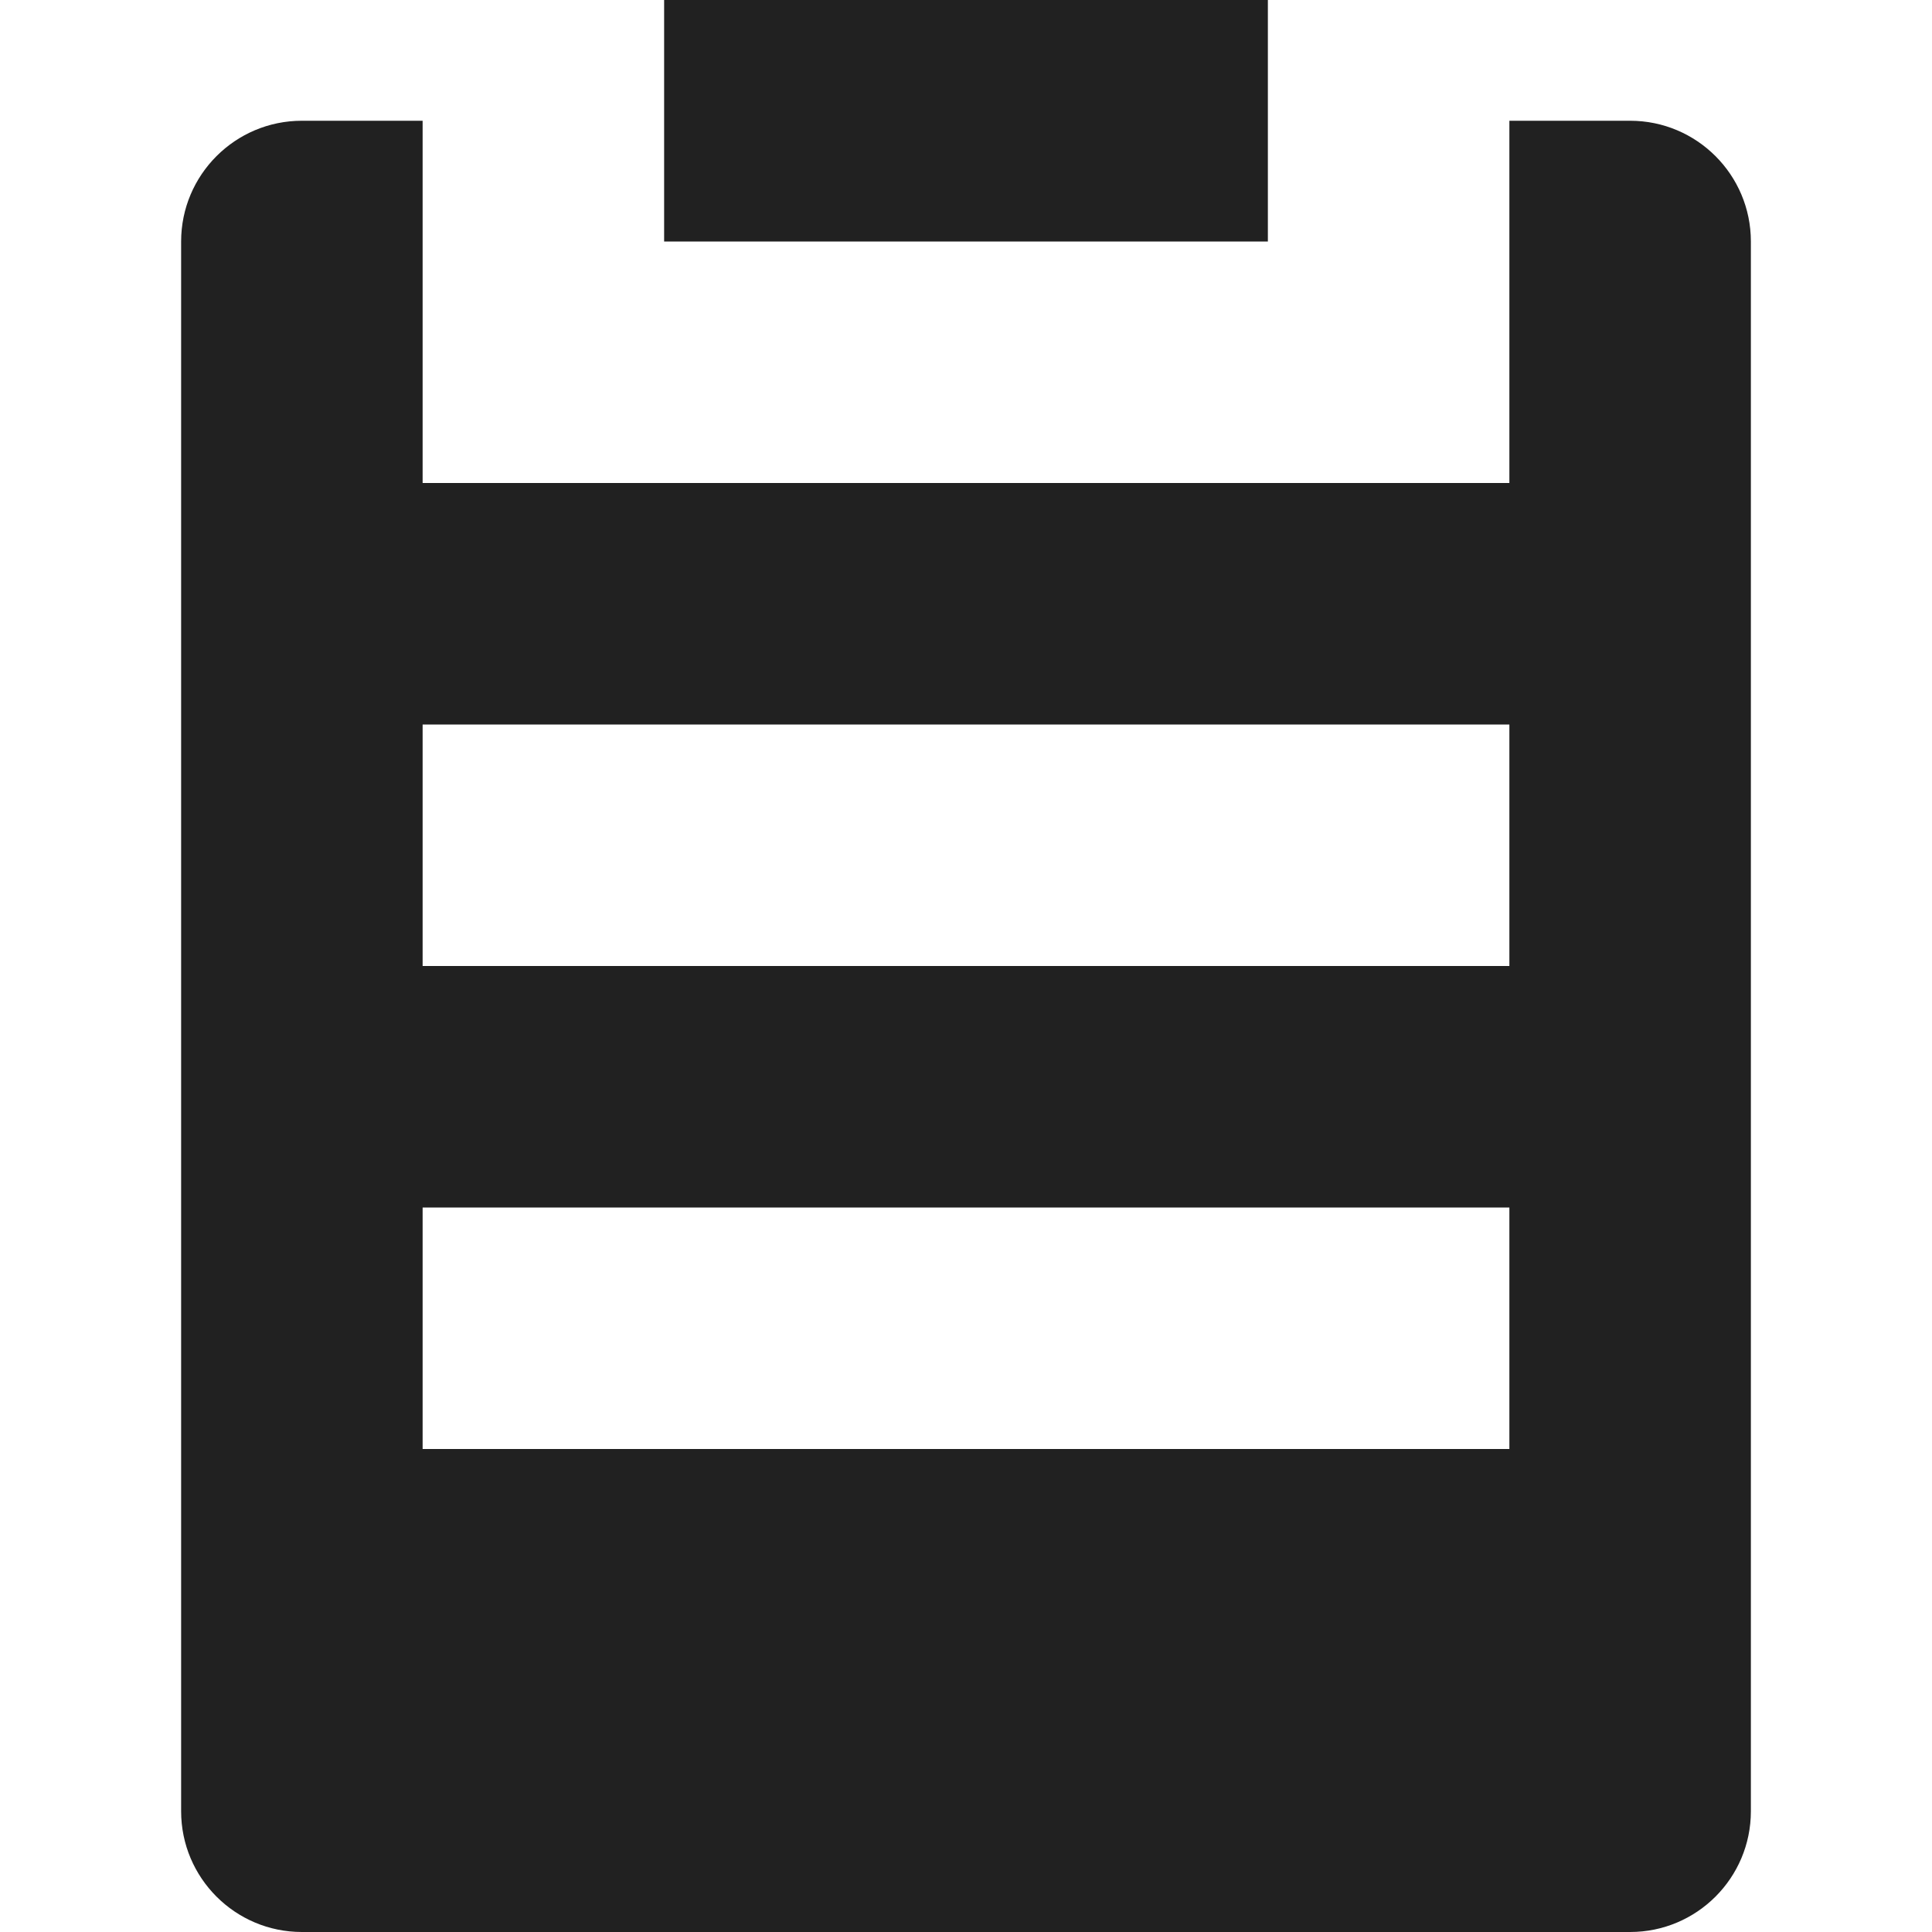 <?xml version="1.0" encoding="UTF-8"?>
<svg width="32px" height="32px" viewBox="0 0 32 32" version="1.1" xmlns="http://www.w3.org/2000/svg" xmlns:xlink="http://www.w3.org/1999/xlink">
    <!-- Generator: Sketch 50.2 (55047) - http://www.bohemiancoding.com/sketch -->
    <title>survey-fill</title>
    <desc>Created with Sketch.</desc>
    <defs></defs>
    <g id="survey" stroke="none" stroke-width="1" fill="none" fill-rule="evenodd">
        <path d="M25,2 L27,2 C28.104,2 29,2.896 29,4 L29,30 C29,31.104 28.104,32 27,32 L5,32 C3.896,32 3,31.104 3,30 L3,4 C3,2.896 3.896,2 5,2 L7,2 L7,8 L25,8 L25,2 Z M7,24 L25,24 L25,20 L7,20 L7,24 Z M7,16 L25,16 L25,12 L7,12 L7,16 Z M11,0 L21,0 L21,2 L21,4 L11,4 L11,2 L11,0 Z" id="Survey" fill="#212121"></path>
    </g>
</svg>